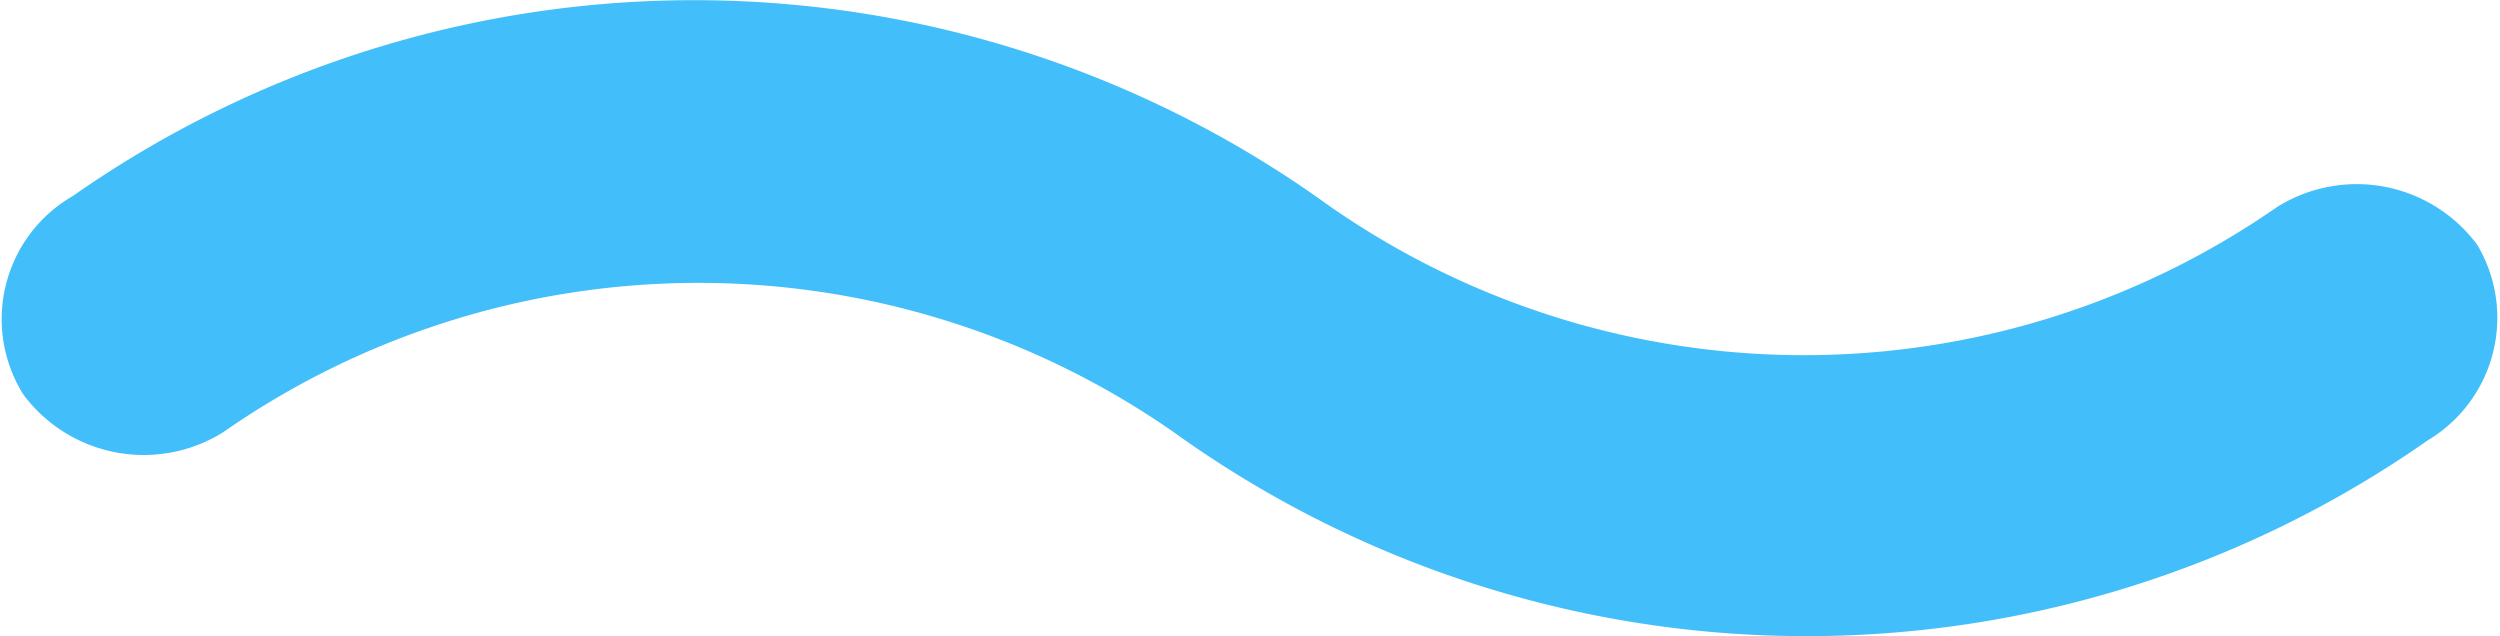 <svg xmlns="http://www.w3.org/2000/svg" width="40.82" height="10.39" viewBox="0 0 40.82 10.39"><title>icon_wave-titles</title><path d="M21.66,3.33h0A17.69,17.69,0,0,0,1.19,3.2,2.32,2.32,0,0,0,.38,6.44a2.45,2.45,0,0,0,3.26.62,13.57,13.57,0,0,1,15.53,0h0a17.69,17.69,0,0,0,20.47.13A2.33,2.33,0,0,0,40.45,4a2.45,2.45,0,0,0-3.27-.62A13.54,13.54,0,0,1,21.66,3.33Z" fill="#42befa"/></svg>